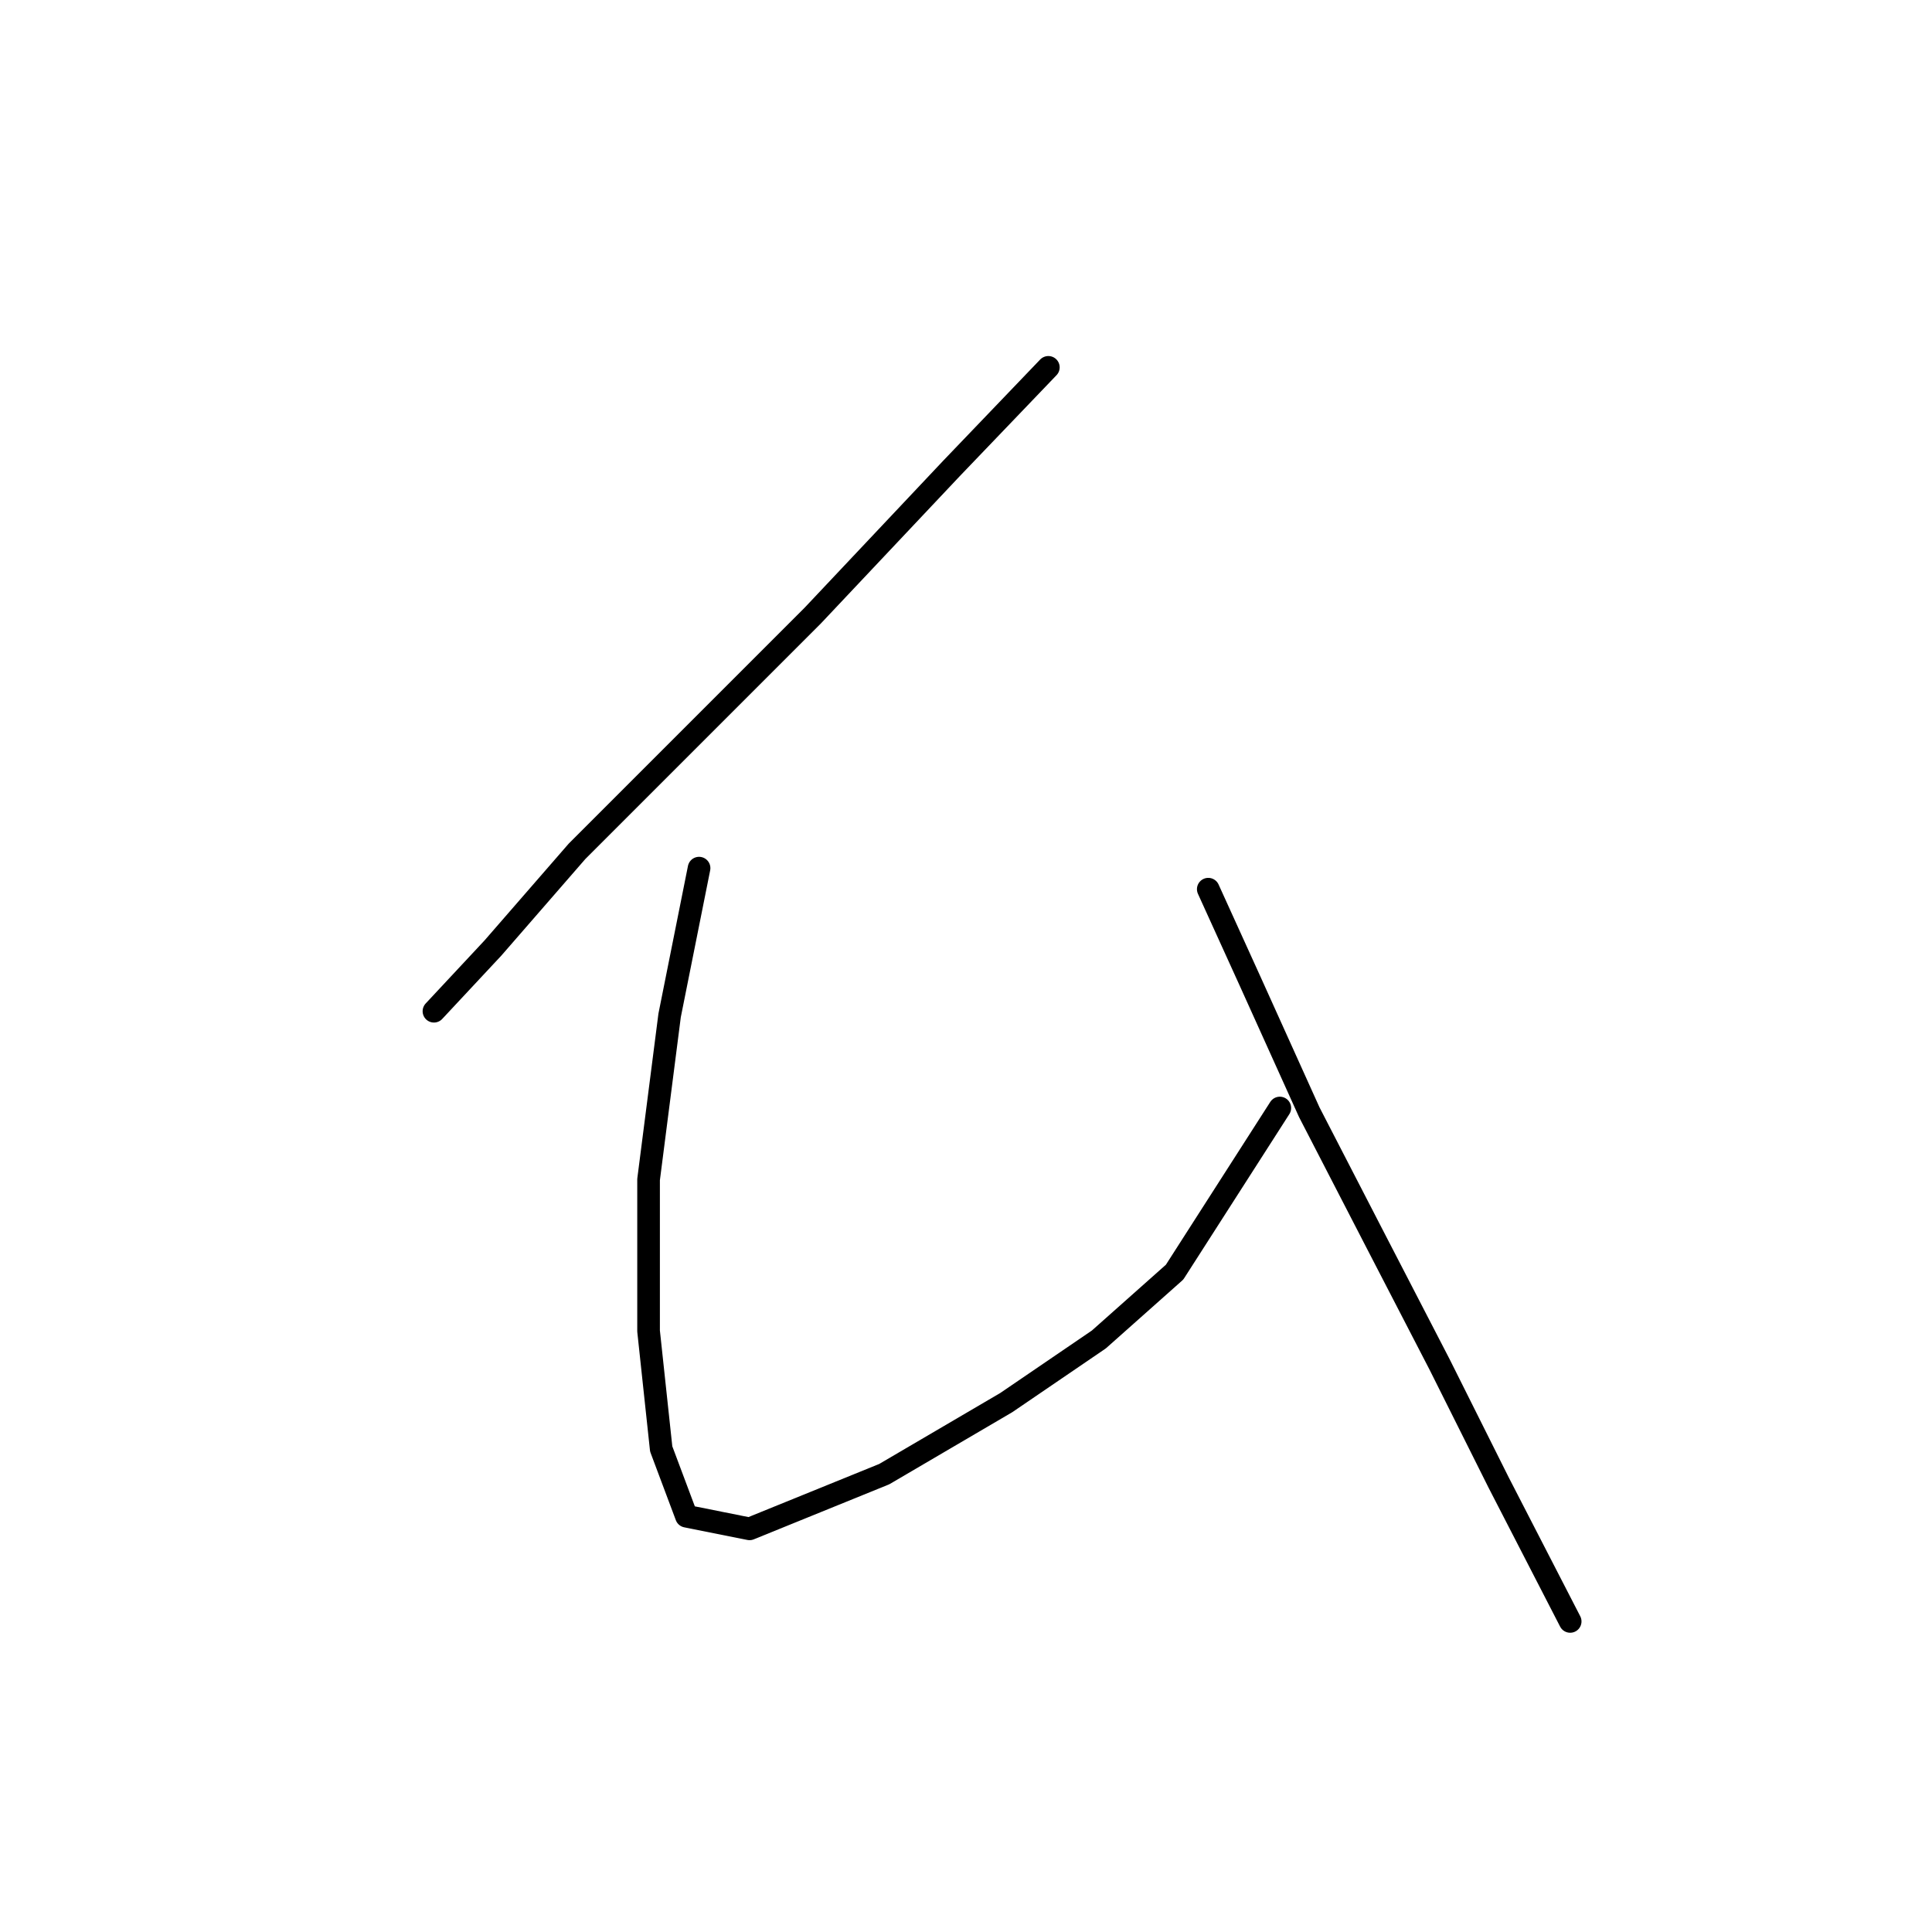 <?xml version="1.0" standalone="no"?>
    <svg width="256" height="256" xmlns="http://www.w3.org/2000/svg" version="1.1">
    <polyline stroke="black" stroke-width="3" stroke-linecap="round" fill="transparent" stroke-linejoin="round" points="138.912 48.677 126.087 62.059 107.686 81.576 90.957 98.305 76.459 112.803 65.307 125.628 57.5 133.992 57.5 133.992 " />
        <polyline stroke="black" stroke-width="3" stroke-linecap="round" fill="transparent" stroke-linejoin="round" points="92.63 115.033 88.727 134.55 85.939 156.297 85.939 176.372 87.611 191.985 90.957 200.907 99.321 202.58 117.165 195.331 133.336 185.851 145.604 177.487 155.641 168.565 169.582 146.818 169.582 146.818 " />
        <polyline stroke="black" stroke-width="3" stroke-linecap="round" fill="transparent" stroke-linejoin="round" points="160.102 117.821 165.678 130.089 173.485 147.375 182.407 164.662 190.771 180.833 198.578 196.446 208.057 214.847 208.057 214.847 " />
        </svg>
